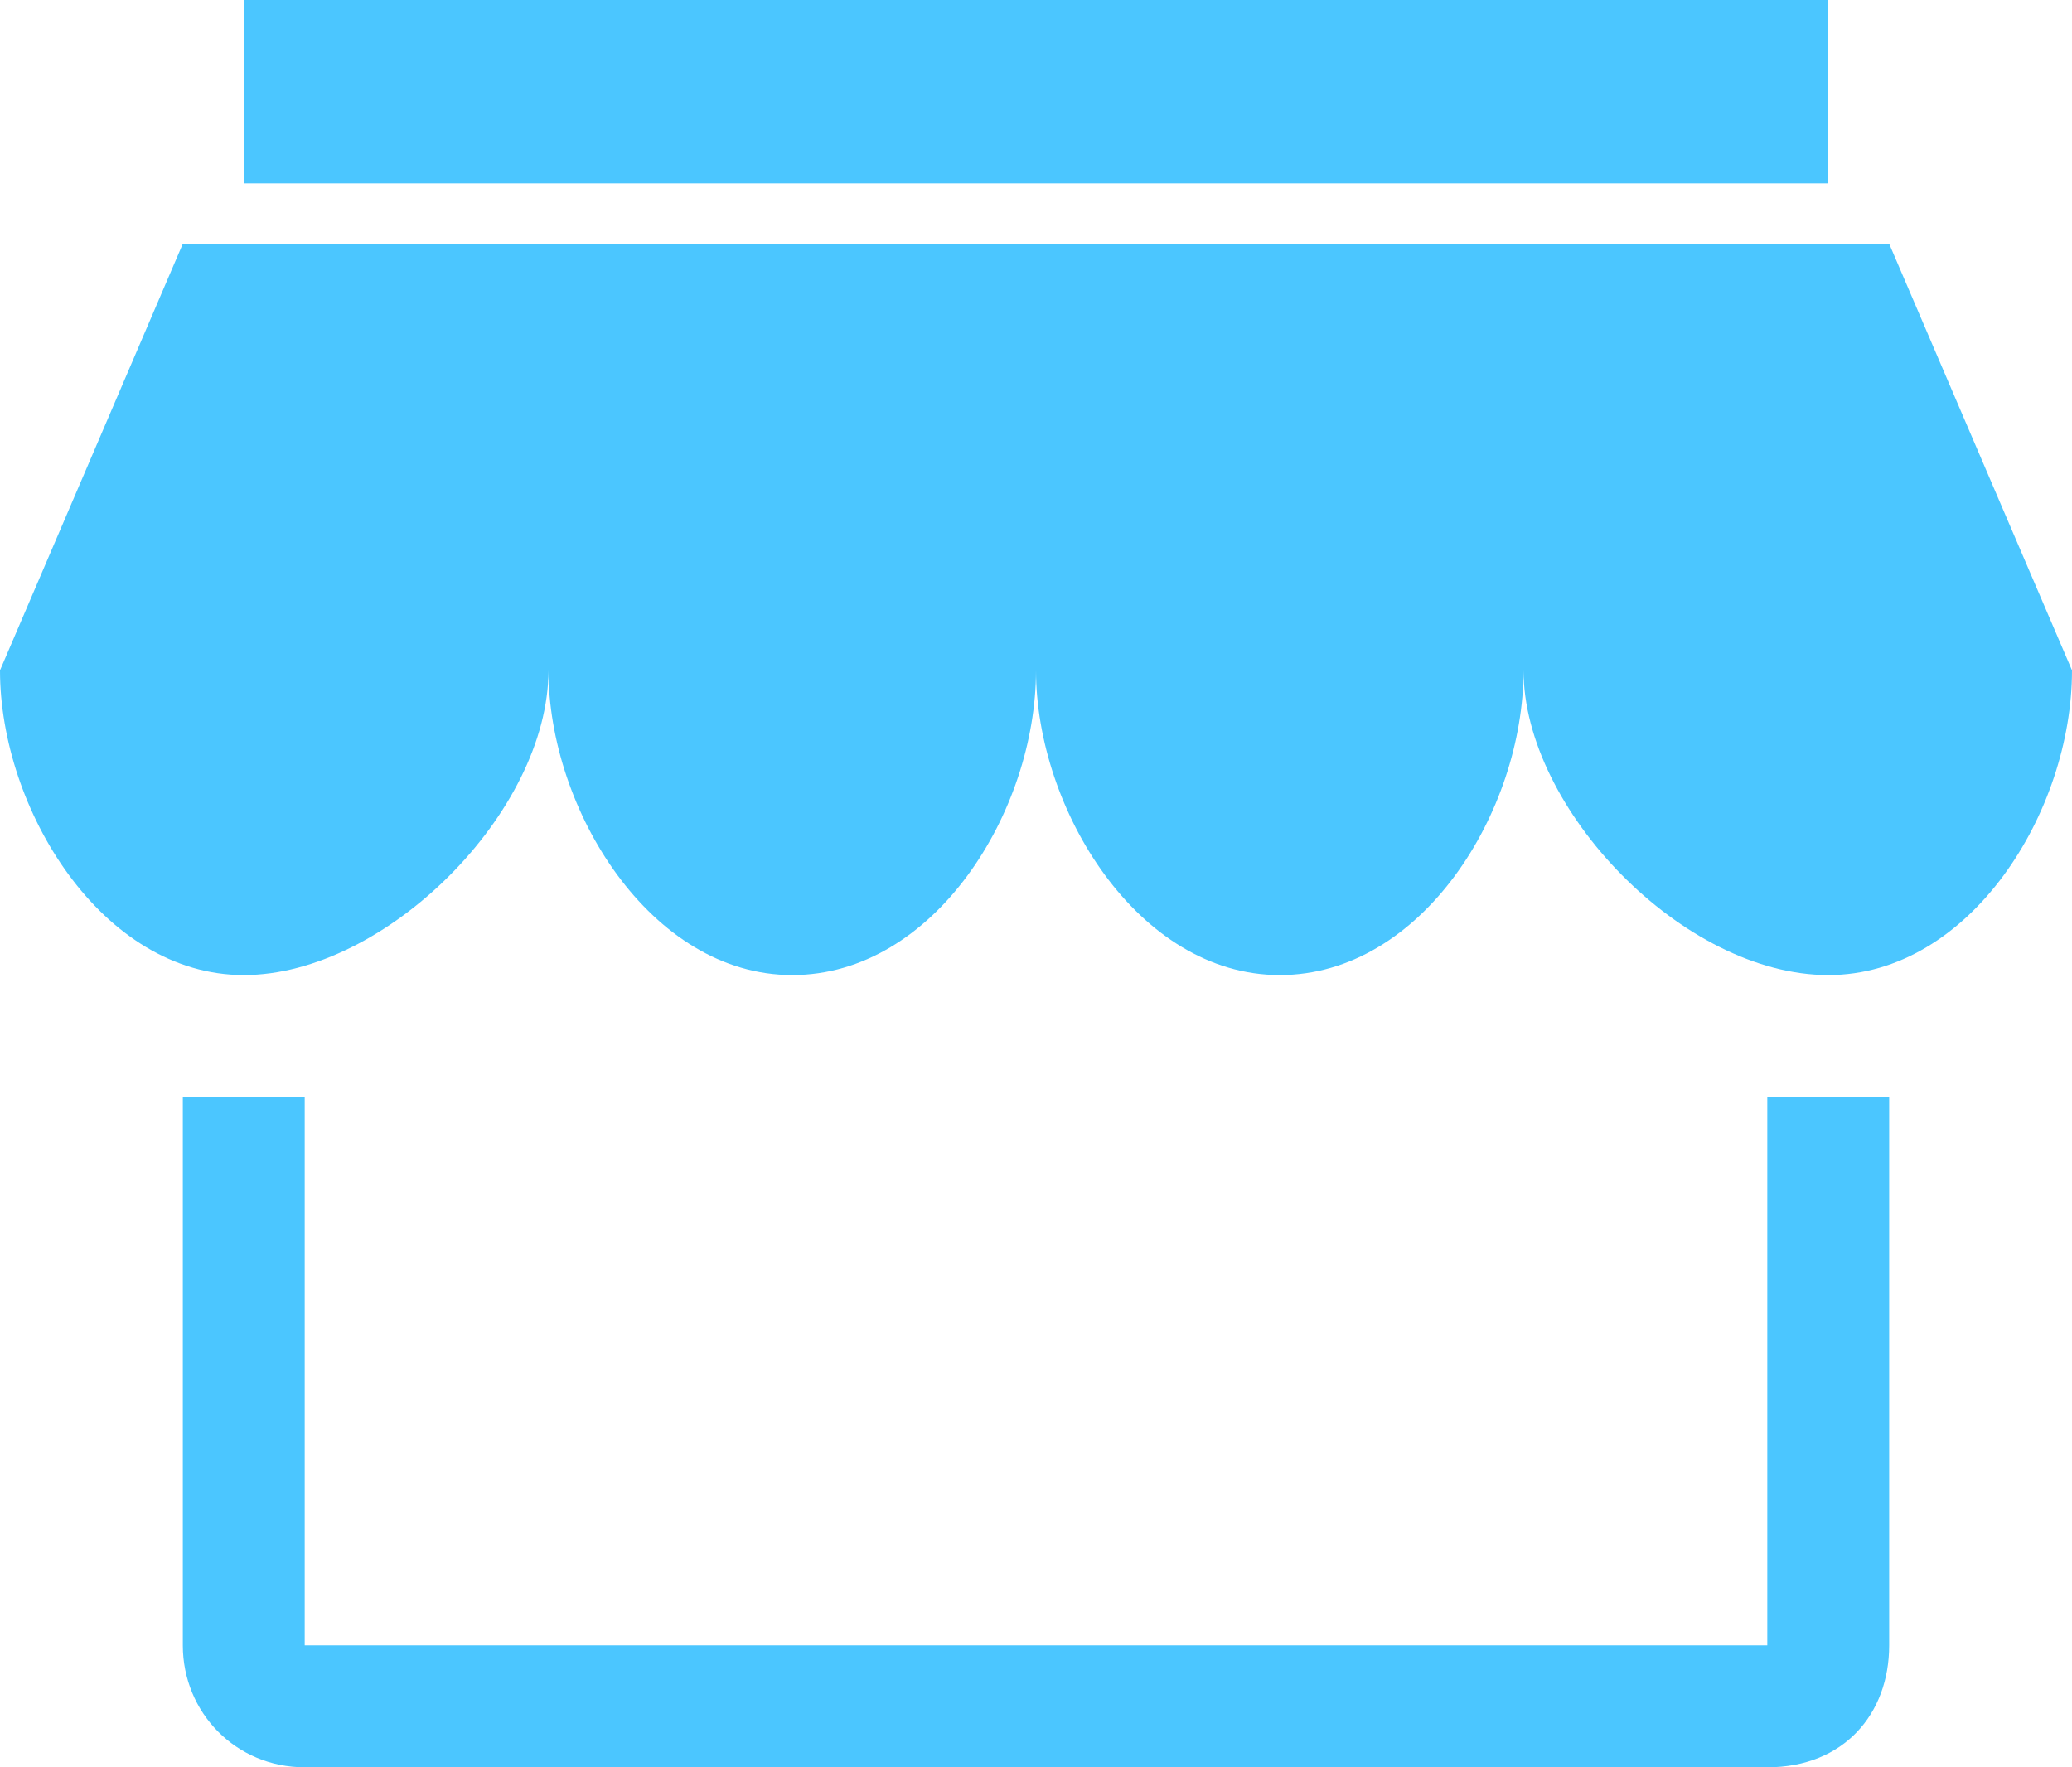 <svg xmlns="http://www.w3.org/2000/svg" preserveAspectRatio="xMidYMid" width="34" height="29" viewBox="0 0 34 29"><defs><style>.cls-1{fill:#4bc6ff;fill-rule:evenodd}</style></defs><path d="M3 4l-3 7c0 2.272 1.67 5 4 5s5-2.68 5-5c0 2.272 1.67 5 4 5s4-2.68 4-5c0 2.272 1.67 5 4 5s4-2.68 4-5c0 2.272 2.62 5 5 5 2.33 0 4-2.68 4-5l-3-7H3zm26 14v9H5v-9H3v9c0 1.098.868 2 2 2h24c1.254 0 2-.875 2-2v-9h-2zM4.008 3.01h25.984V-.016H4.008V3.01z" class="cls-1"/></svg>